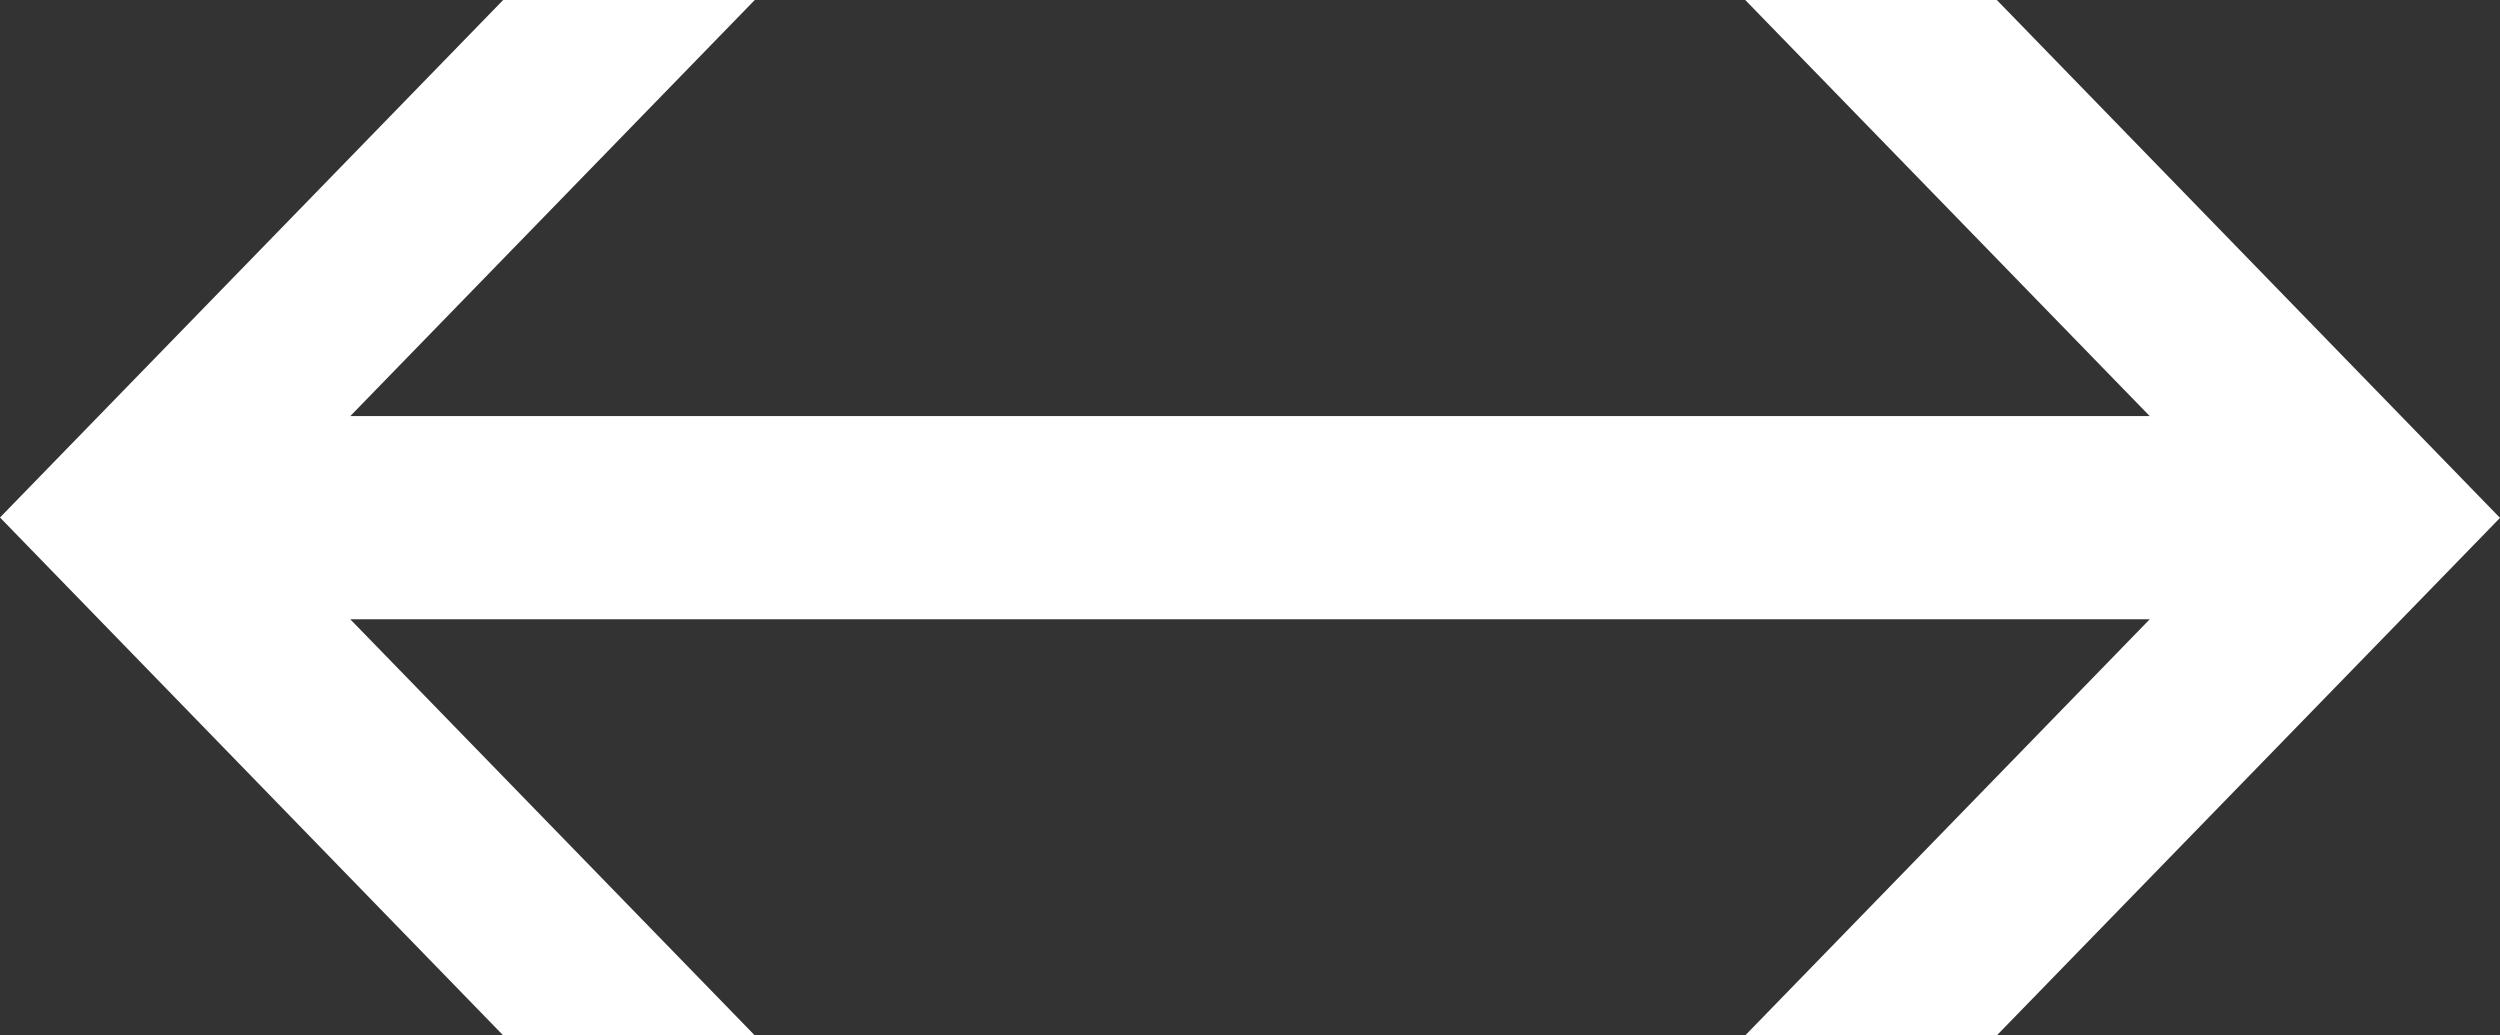<svg id="Layer_1" data-name="Layer 1" xmlns="http://www.w3.org/2000/svg" viewBox="0 0 64.59 26.75"><rect x="0" y="0" width="64.59" height="26.75" fill="#333333" stroke="none"/><defs><style>.cls-1{fill:#fff;}</style></defs><title>dragable</title><polygon class="cls-1" points="51.59 0 45.09 0 55.54 10.75 9.05 10.75 19.5 0 13 0 0 13.37 13 26.75 19.5 26.75 9.05 16 55.54 16 45.09 26.75 51.59 26.75 64.59 13.38 51.59 0"/></svg>